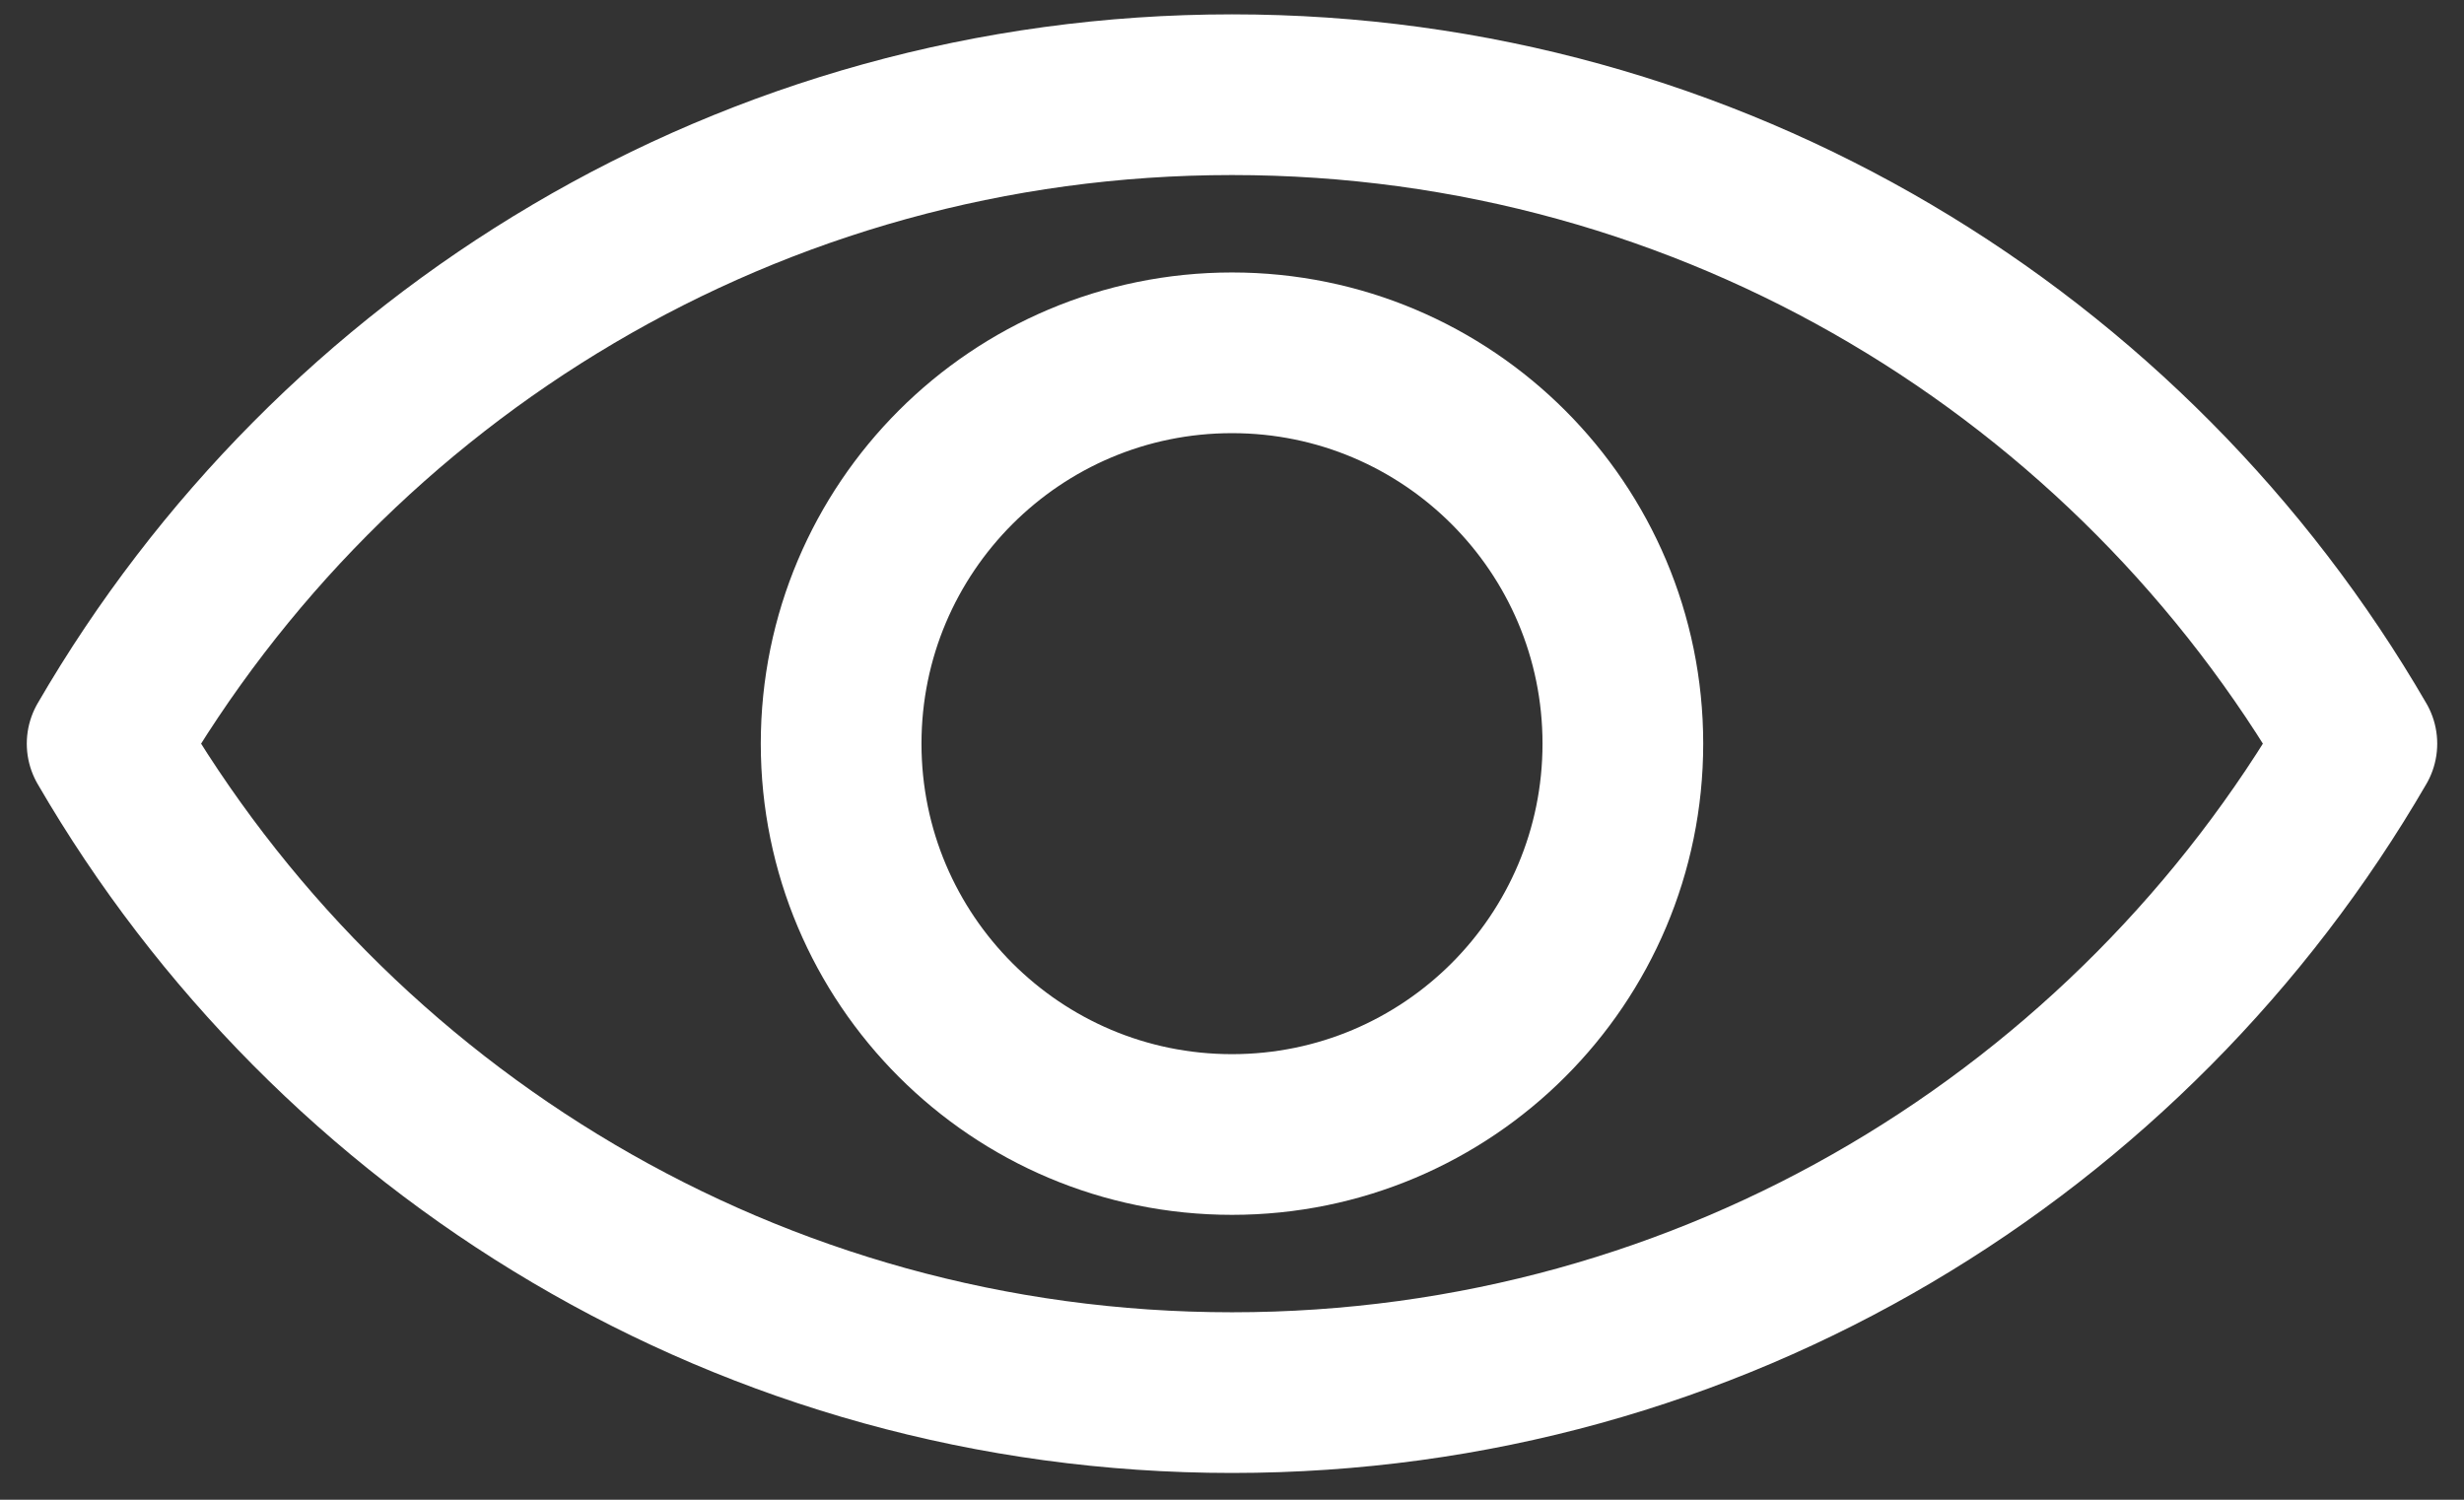 <svg width="46" height="28" viewBox="0 0 46 28" fill="none" xmlns="http://www.w3.org/2000/svg">
<rect x="0" y="0" width="46" height="28" fill="#333333" stroke="none"/>
<path d="M23 26C14.019 26 6.2 21.123 2 13.884C6.2 6.645 14.019 1.768 23 1.768C31.981 1.768 39.8 6.645 44 13.884C39.8 21.123 31.981 26 23 26Z" stroke="white" stroke-width="3" stroke-miterlimit="10" stroke-linecap="round" stroke-linejoin="round"/>
<path d="M23 6.587C27.03 6.587 30.297 9.854 30.297 13.884C30.297 17.914 27.03 21.181 23 21.181C18.97 21.181 15.703 17.914 15.703 13.884C15.703 9.854 18.97 6.587 23 6.587Z" stroke="white" stroke-width="3" stroke-miterlimit="10" stroke-linecap="round" stroke-linejoin="round"/>
</svg>
